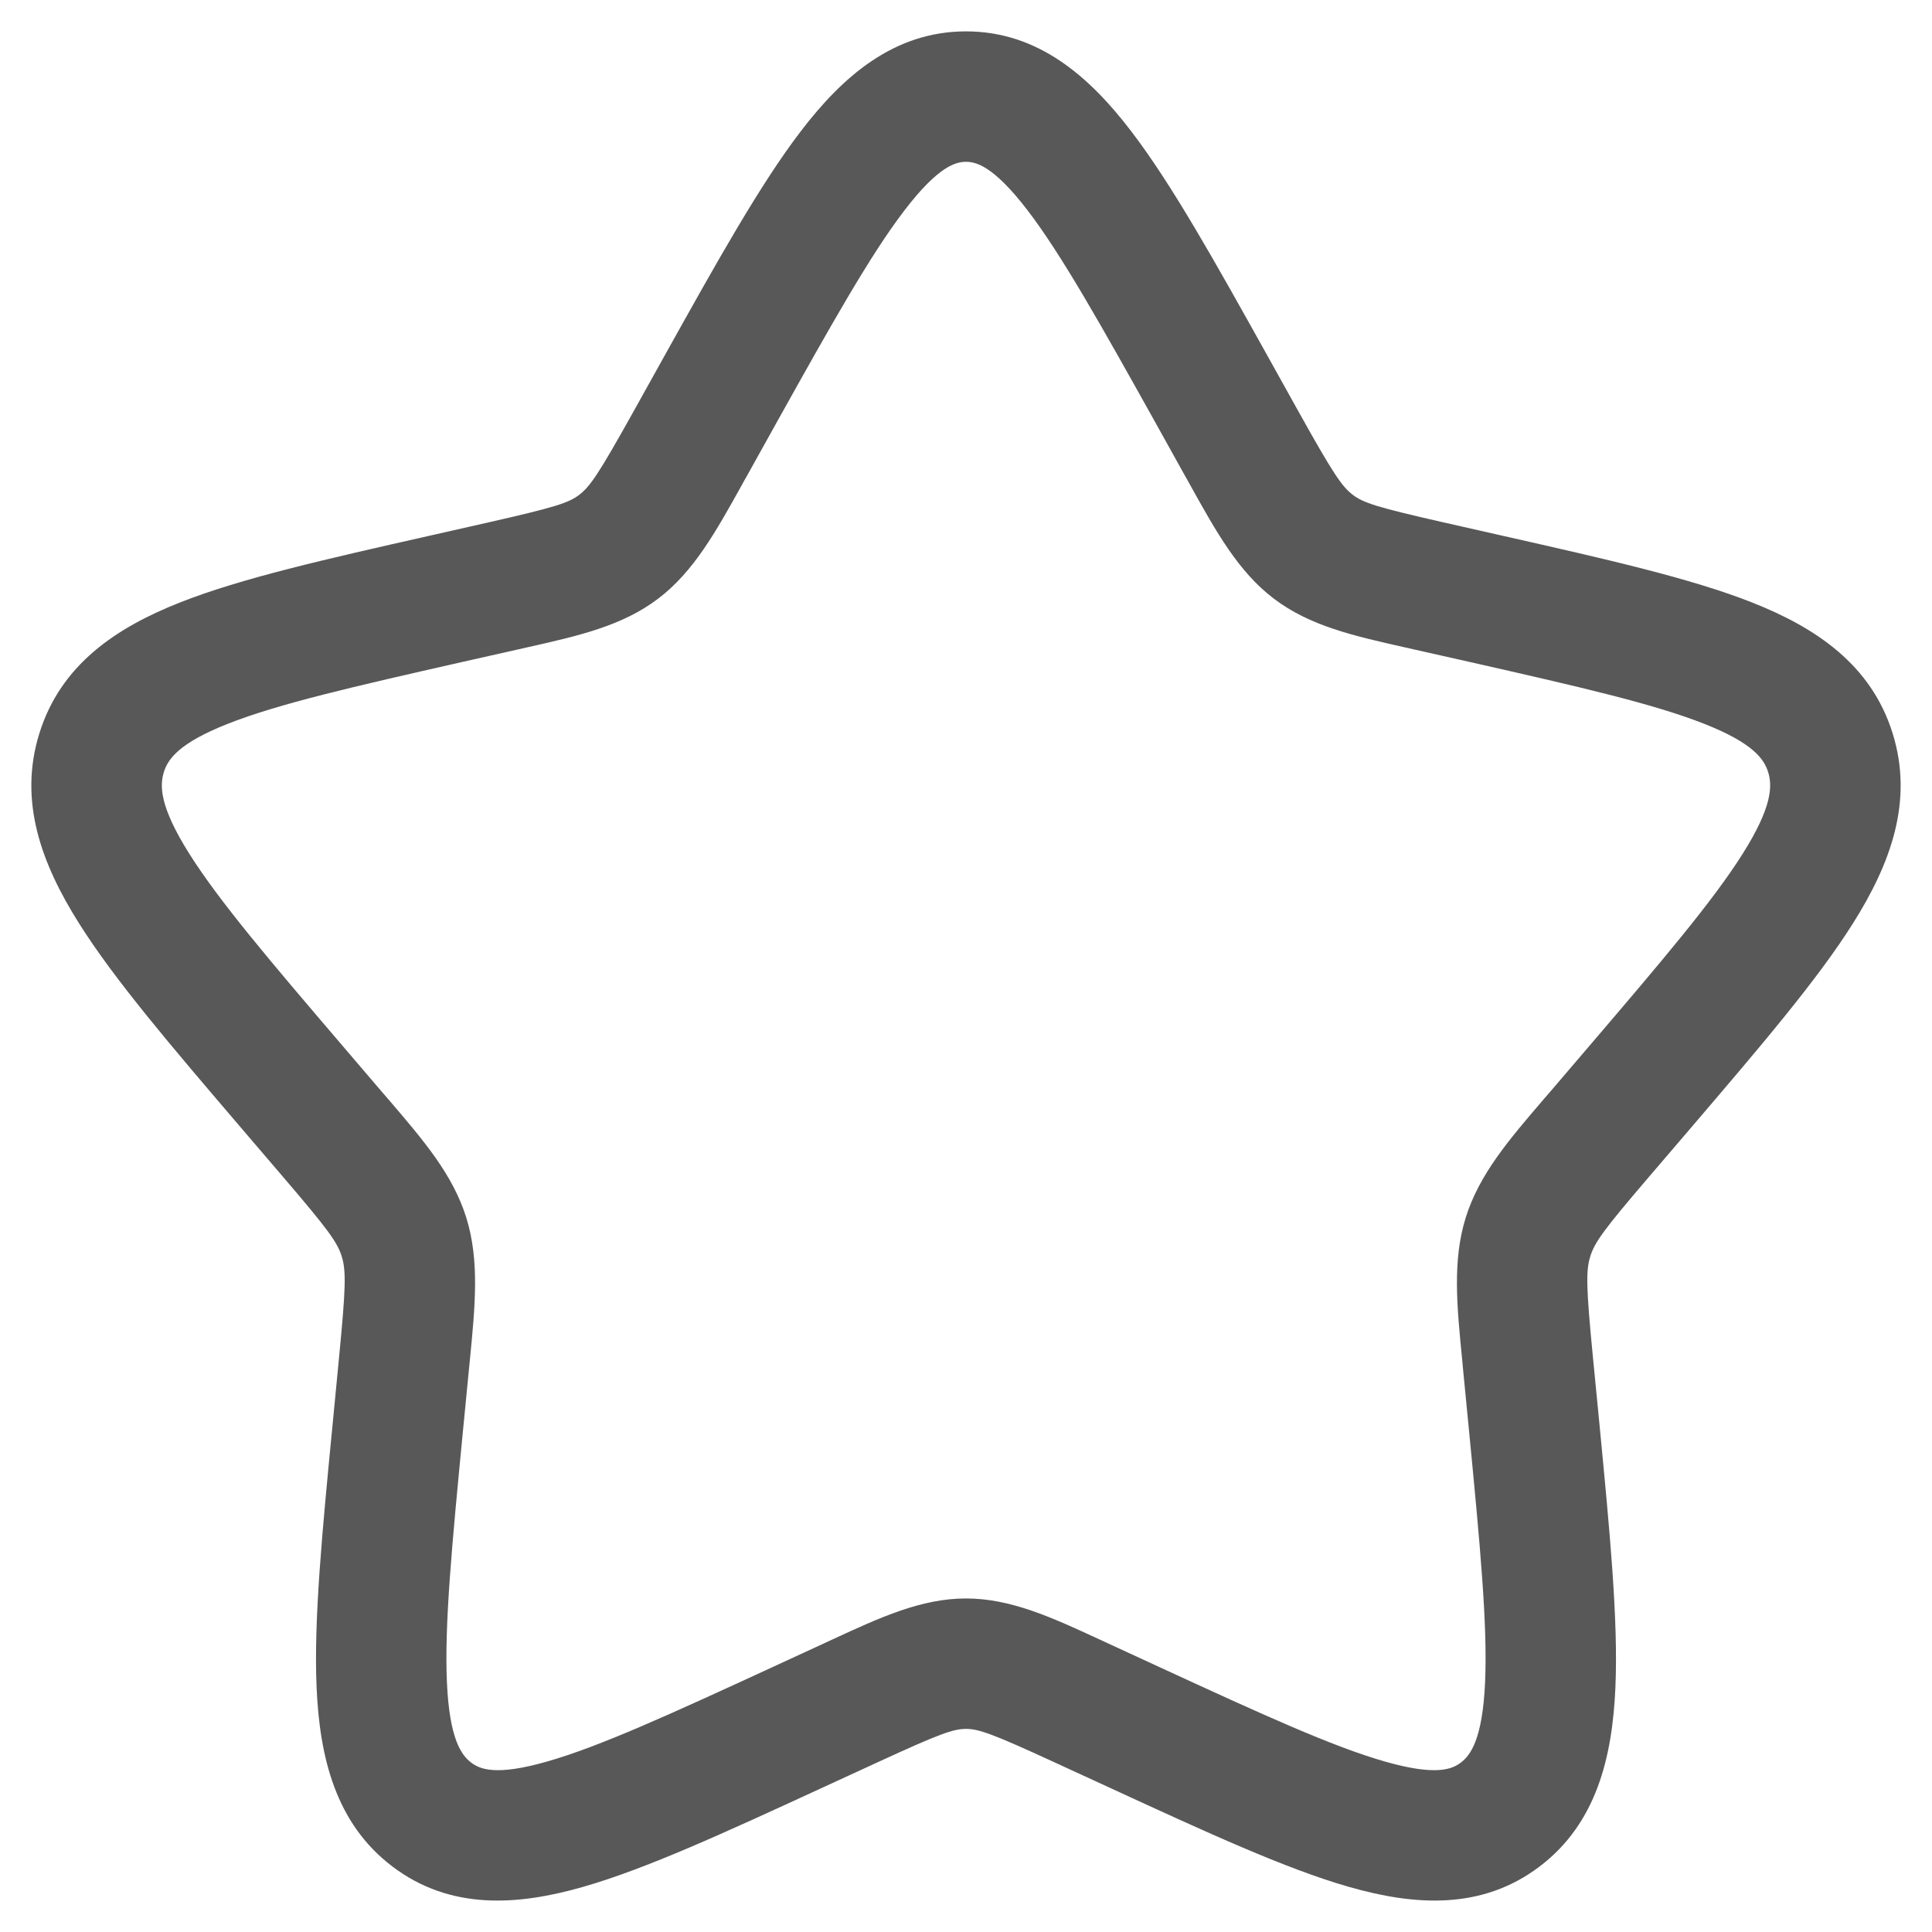 <svg width="25" height="25" viewBox="0 0 25 25" fill="none" xmlns="http://www.w3.org/2000/svg">
<path fill-rule="evenodd" clip-rule="evenodd" d="M11.704 2.722C11.261 3.3 10.761 4.192 10.034 5.495L9.666 6.157C9.643 6.196 9.621 6.236 9.6 6.275C9.261 6.884 8.976 7.398 8.516 7.747C8.051 8.1 7.484 8.228 6.825 8.376C6.782 8.385 6.74 8.395 6.697 8.405L5.981 8.566C4.568 8.886 3.608 9.106 2.95 9.365C2.308 9.618 2.172 9.826 2.12 9.992C2.066 10.167 2.064 10.435 2.448 11.045C2.838 11.664 3.495 12.436 4.456 13.56L4.944 14.131C4.973 14.164 5.001 14.197 5.029 14.229C5.482 14.758 5.86 15.199 6.034 15.757C6.206 16.311 6.149 16.894 6.08 17.6C6.075 17.643 6.071 17.687 6.067 17.731L5.993 18.492C5.848 19.991 5.75 21.023 5.783 21.767C5.816 22.509 5.973 22.714 6.097 22.808C6.208 22.892 6.413 22.985 7.08 22.794C7.759 22.6 8.66 22.188 9.982 21.579L10.652 21.27C10.694 21.251 10.735 21.232 10.775 21.213C11.388 20.93 11.92 20.684 12.5 20.684C13.08 20.684 13.612 20.93 14.225 21.213C14.265 21.232 14.306 21.251 14.348 21.27L15.018 21.579C16.34 22.188 17.241 22.6 17.92 22.794C18.587 22.985 18.792 22.892 18.903 22.808C19.027 22.714 19.184 22.509 19.217 21.767C19.25 21.023 19.152 19.991 19.007 18.492L18.933 17.731C18.929 17.687 18.925 17.643 18.921 17.6C18.851 16.894 18.794 16.311 18.966 15.757C19.14 15.199 19.518 14.758 19.971 14.229C19.999 14.197 20.027 14.164 20.056 14.131L20.544 13.56C21.505 12.436 22.162 11.664 22.552 11.045C22.936 10.435 22.934 10.167 22.88 9.992C22.828 9.826 22.692 9.618 22.05 9.365C21.392 9.106 20.432 8.886 19.019 8.566L18.303 8.405C18.26 8.395 18.218 8.385 18.175 8.376C17.516 8.228 16.949 8.1 16.484 7.747C16.024 7.398 15.739 6.884 15.4 6.275C15.379 6.236 15.357 6.196 15.334 6.157L14.966 5.495C14.239 4.192 13.739 3.3 13.297 2.722C12.854 2.144 12.628 2.094 12.5 2.094C12.372 2.094 12.146 2.144 11.704 2.722ZM10.364 1.696C10.9 0.995 11.563 0.406 12.5 0.406C13.437 0.406 14.1 0.995 14.636 1.696C15.163 2.384 15.722 3.386 16.405 4.611L16.808 5.335C17.25 6.127 17.363 6.295 17.505 6.403C17.641 6.507 17.817 6.564 18.676 6.759L19.463 6.937C20.786 7.236 21.875 7.482 22.669 7.795C23.493 8.12 24.214 8.598 24.491 9.491C24.766 10.374 24.457 11.186 23.98 11.944C23.517 12.681 22.776 13.546 21.872 14.604L21.338 15.228C20.756 15.908 20.635 16.074 20.578 16.258C20.52 16.445 20.525 16.662 20.613 17.568L20.694 18.399C20.83 19.812 20.942 20.964 20.903 21.842C20.863 22.735 20.66 23.593 19.923 24.152C19.172 24.722 18.299 24.658 17.455 24.416C16.637 24.182 15.617 23.712 14.379 23.142L13.642 22.803C12.835 22.431 12.662 22.372 12.5 22.372C12.338 22.372 12.165 22.431 11.358 22.803L10.621 23.142C9.383 23.712 8.363 24.182 7.545 24.416C6.702 24.658 5.828 24.722 5.077 24.152C4.34 23.593 4.137 22.735 4.097 21.842C4.058 20.964 4.17 19.812 4.307 18.399L4.387 17.568C4.475 16.662 4.48 16.445 4.422 16.258C4.365 16.074 4.244 15.908 3.662 15.228L3.128 14.604C2.224 13.546 1.483 12.681 1.02 11.944C0.543 11.186 0.234 10.374 0.509 9.491C0.786 8.598 1.507 8.12 2.331 7.795C3.124 7.482 4.214 7.236 5.537 6.937L5.608 6.921L6.324 6.759C7.183 6.564 7.359 6.507 7.495 6.403C7.637 6.295 7.75 6.127 8.192 5.335L8.595 4.611C9.278 3.386 9.837 2.384 10.364 1.696Z" fill="#585858"/>
</svg>

